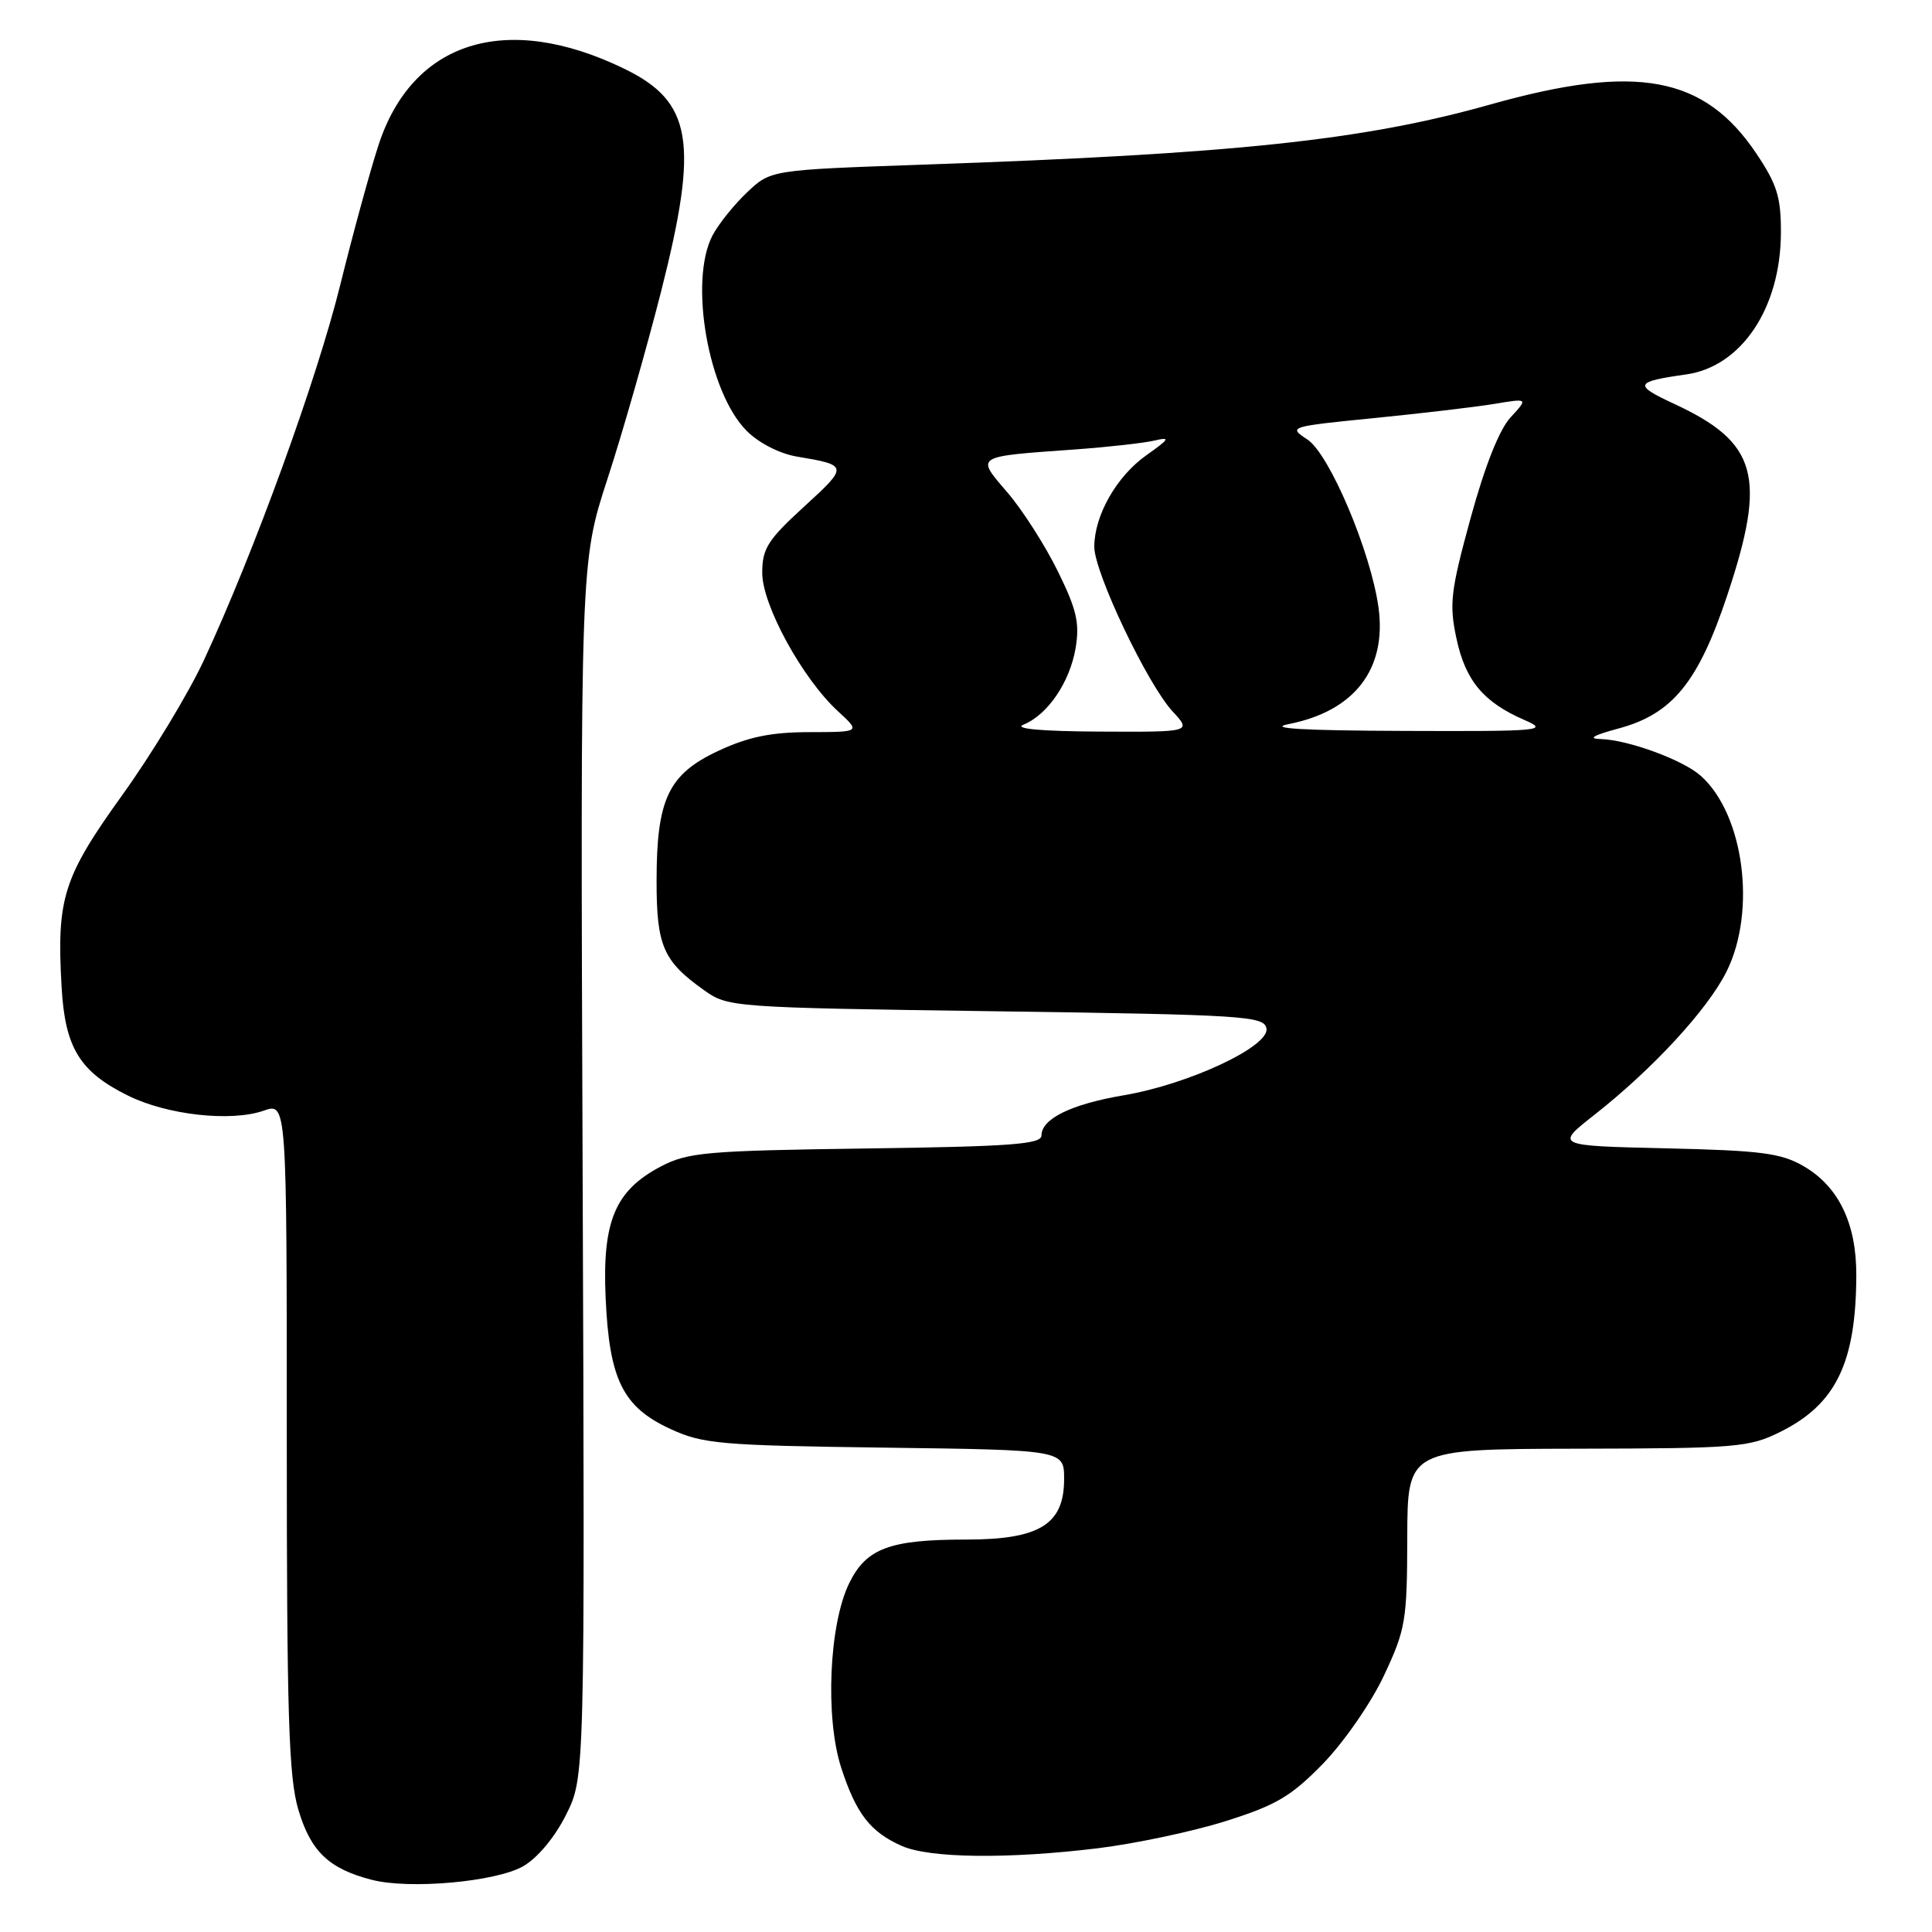 <?xml version="1.0" encoding="UTF-8" standalone="no"?>
<!DOCTYPE svg PUBLIC "-//W3C//DTD SVG 1.1//EN" "http://www.w3.org/Graphics/SVG/1.1/DTD/svg11.dtd" >
<svg xmlns="http://www.w3.org/2000/svg" xmlns:xlink="http://www.w3.org/1999/xlink" version="1.1" viewBox="0 0 256 256">
 <g >
 <path fill="currentColor"
d=" M 69.32 247.29 C 71.22 246.20 73.51 243.46 75.00 240.48 C 77.50 235.50 77.50 235.50 77.20 155.00 C 76.90 74.50 76.90 74.50 80.48 63.50 C 82.46 57.45 85.67 46.20 87.63 38.50 C 92.62 18.80 91.73 13.47 82.68 9.09 C 67.06 1.52 54.61 5.43 50.13 19.30 C 49.02 22.71 46.75 31.02 45.08 37.77 C 41.98 50.31 33.66 73.19 27.01 87.50 C 24.96 91.90 20.09 99.95 16.18 105.38 C 8.37 116.26 7.49 119.02 8.16 130.75 C 8.61 138.83 10.55 142.00 16.95 145.17 C 22.16 147.75 30.60 148.68 34.94 147.17 C 38.00 146.10 38.00 146.10 38.00 190.37 C 38.00 227.31 38.25 235.49 39.54 239.82 C 41.18 245.33 43.59 247.63 49.28 249.09 C 54.29 250.38 65.71 249.35 69.32 247.29 Z  M 145.50 244.90 C 150.45 244.29 158.06 242.68 162.40 241.31 C 169.10 239.20 171.08 238.03 175.32 233.68 C 178.09 230.82 181.69 225.63 183.38 222.02 C 186.25 215.92 186.45 214.74 186.47 203.75 C 186.50 192.01 186.50 192.01 209.00 191.96 C 230.15 191.92 231.77 191.79 235.94 189.71 C 243.27 186.06 245.93 180.57 245.97 169.00 C 246.00 162.14 243.64 157.23 239.00 154.53 C 236.00 152.79 233.38 152.45 220.78 152.16 C 206.05 151.82 206.05 151.82 211.28 147.71 C 219.04 141.61 226.25 133.78 228.77 128.75 C 232.78 120.72 231.08 107.87 225.34 102.78 C 222.99 100.69 215.73 98.03 212.12 97.93 C 210.33 97.89 211.08 97.44 214.46 96.53 C 221.59 94.62 225.03 90.41 228.86 78.91 C 234.13 63.10 232.89 58.64 221.81 53.50 C 216.41 51.00 216.59 50.58 223.39 49.62 C 230.74 48.60 235.94 40.84 235.98 30.86 C 236.00 26.14 235.47 24.44 232.75 20.38 C 225.83 10.05 216.86 8.39 197.50 13.84 C 180.61 18.60 163.66 20.39 122.19 21.82 C 102.11 22.52 102.11 22.52 98.97 25.51 C 97.24 27.15 95.19 29.72 94.41 31.20 C 91.26 37.23 93.84 52.00 98.94 57.09 C 100.55 58.71 103.32 60.12 105.60 60.50 C 112.41 61.64 112.43 61.76 106.58 67.10 C 101.73 71.54 101.00 72.68 101.00 75.91 C 101.00 80.19 106.32 89.91 111.04 94.25 C 114.03 97.00 114.03 97.00 107.27 97.01 C 102.19 97.02 99.18 97.63 95.21 99.48 C 88.56 102.58 87.00 105.86 87.00 116.75 C 87.00 125.33 87.87 127.35 93.27 131.19 C 96.46 133.47 96.92 133.51 131.99 134.00 C 164.89 134.46 167.50 134.63 167.81 136.27 C 168.27 138.64 157.54 143.67 148.90 145.13 C 141.95 146.31 138.00 148.24 138.00 150.46 C 138.00 151.62 133.94 151.92 114.75 152.18 C 93.61 152.47 91.15 152.69 87.59 154.55 C 81.50 157.74 79.79 161.81 80.25 172.00 C 80.74 182.82 82.52 186.43 88.82 189.34 C 93.13 191.33 95.39 191.53 117.25 191.82 C 141.00 192.13 141.00 192.13 141.00 195.99 C 141.00 202.00 137.75 204.00 128.01 204.00 C 117.88 204.00 114.78 205.16 112.52 209.79 C 109.85 215.26 109.32 227.60 111.46 234.22 C 113.45 240.34 115.32 242.75 119.50 244.60 C 123.20 246.23 133.59 246.35 145.50 244.90 Z  M 135.61 96.02 C 138.81 94.73 141.75 90.41 142.52 85.90 C 143.08 82.56 142.67 80.77 140.16 75.68 C 138.49 72.28 135.50 67.60 133.51 65.28 C 129.28 60.34 128.99 60.52 142.50 59.55 C 146.90 59.23 151.62 58.70 153.00 58.37 C 155.13 57.87 154.96 58.16 151.89 60.33 C 147.95 63.12 145.00 68.30 145.00 72.46 C 145.00 75.86 152.05 90.68 155.37 94.26 C 157.90 97.00 157.90 97.00 145.70 96.94 C 137.92 96.90 134.27 96.56 135.61 96.02 Z  M 170.78 95.94 C 179.49 94.22 183.77 88.65 182.66 80.50 C 181.64 73.10 176.16 60.15 173.23 58.23 C 170.67 56.56 170.80 56.52 182.07 55.40 C 188.36 54.77 195.53 53.93 198.00 53.52 C 202.50 52.77 202.50 52.77 200.16 55.30 C 198.67 56.91 196.75 61.75 194.86 68.66 C 192.21 78.34 192.01 80.05 192.99 84.61 C 194.18 90.19 196.57 93.05 202.01 95.41 C 205.28 96.82 204.25 96.92 186.00 96.85 C 172.53 96.80 167.82 96.52 170.78 95.94 Z "/>
</g>
</svg>